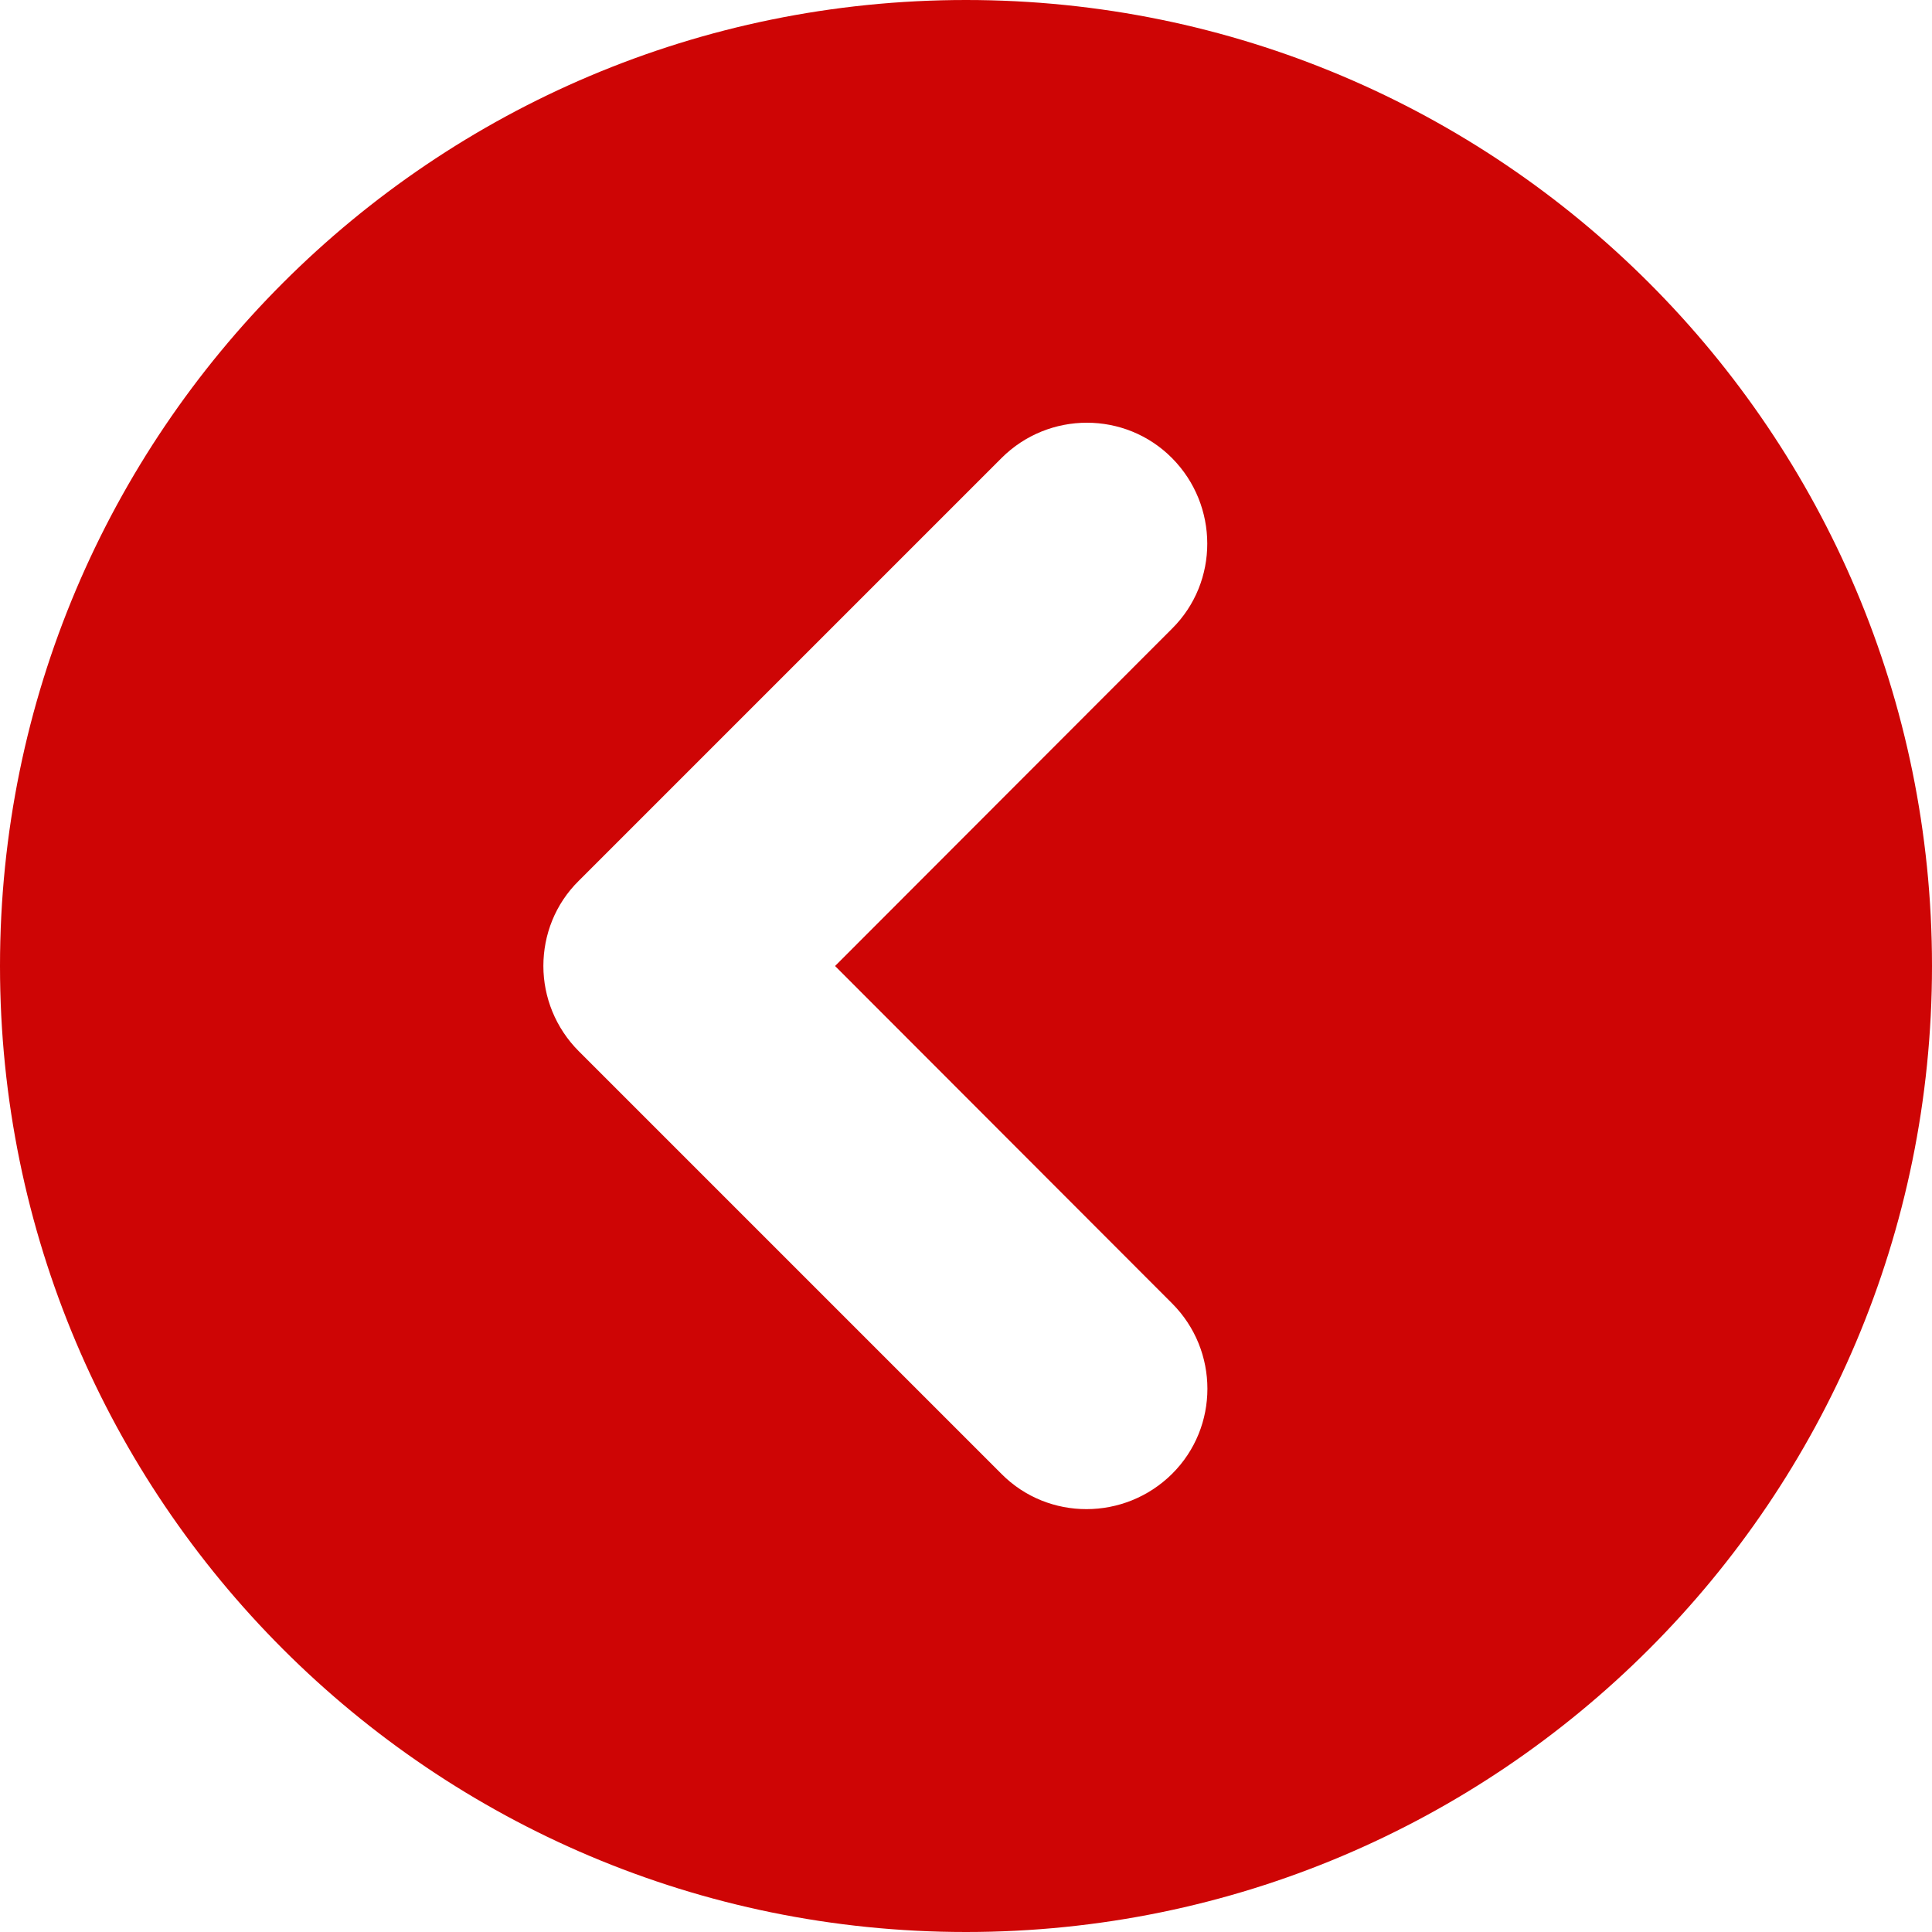 <?xml version="1.0" encoding="utf-8"?>
<!-- Generator: Adobe Illustrator 26.4.1, SVG Export Plug-In . SVG Version: 6.00 Build 0)  -->
<svg version="1.1" id="Layer_1" xmlns="http://www.w3.org/2000/svg" xmlns:xlink="http://www.w3.org/1999/xlink" x="0px" y="0px"
	 viewBox="0 0 512 512" style="enable-background:new 0 0 512 512;" xml:space="preserve">
<style type="text/css">
	.st0{fill:#CE0505;}
</style>
<path class="st0" d="M256,0C114.6,0,0,114.6,0,256s114.6,256,256,256s256-114.6,256-256S397.4,0,256,0z M310.6,345.4
	c12.5,12.5,12.5,32.8,0,45.2s-32.8,12.5-45.2,0l-112-112c-6.2-6.2-9.4-14.4-9.4-22.6s3.1-16.4,9.4-22.6l112-112
	c12.5-12.5,32.8-12.5,45.2,0s12.5,32.8,0,45.2L221.3,256L310.6,345.4z"/>
</svg>

